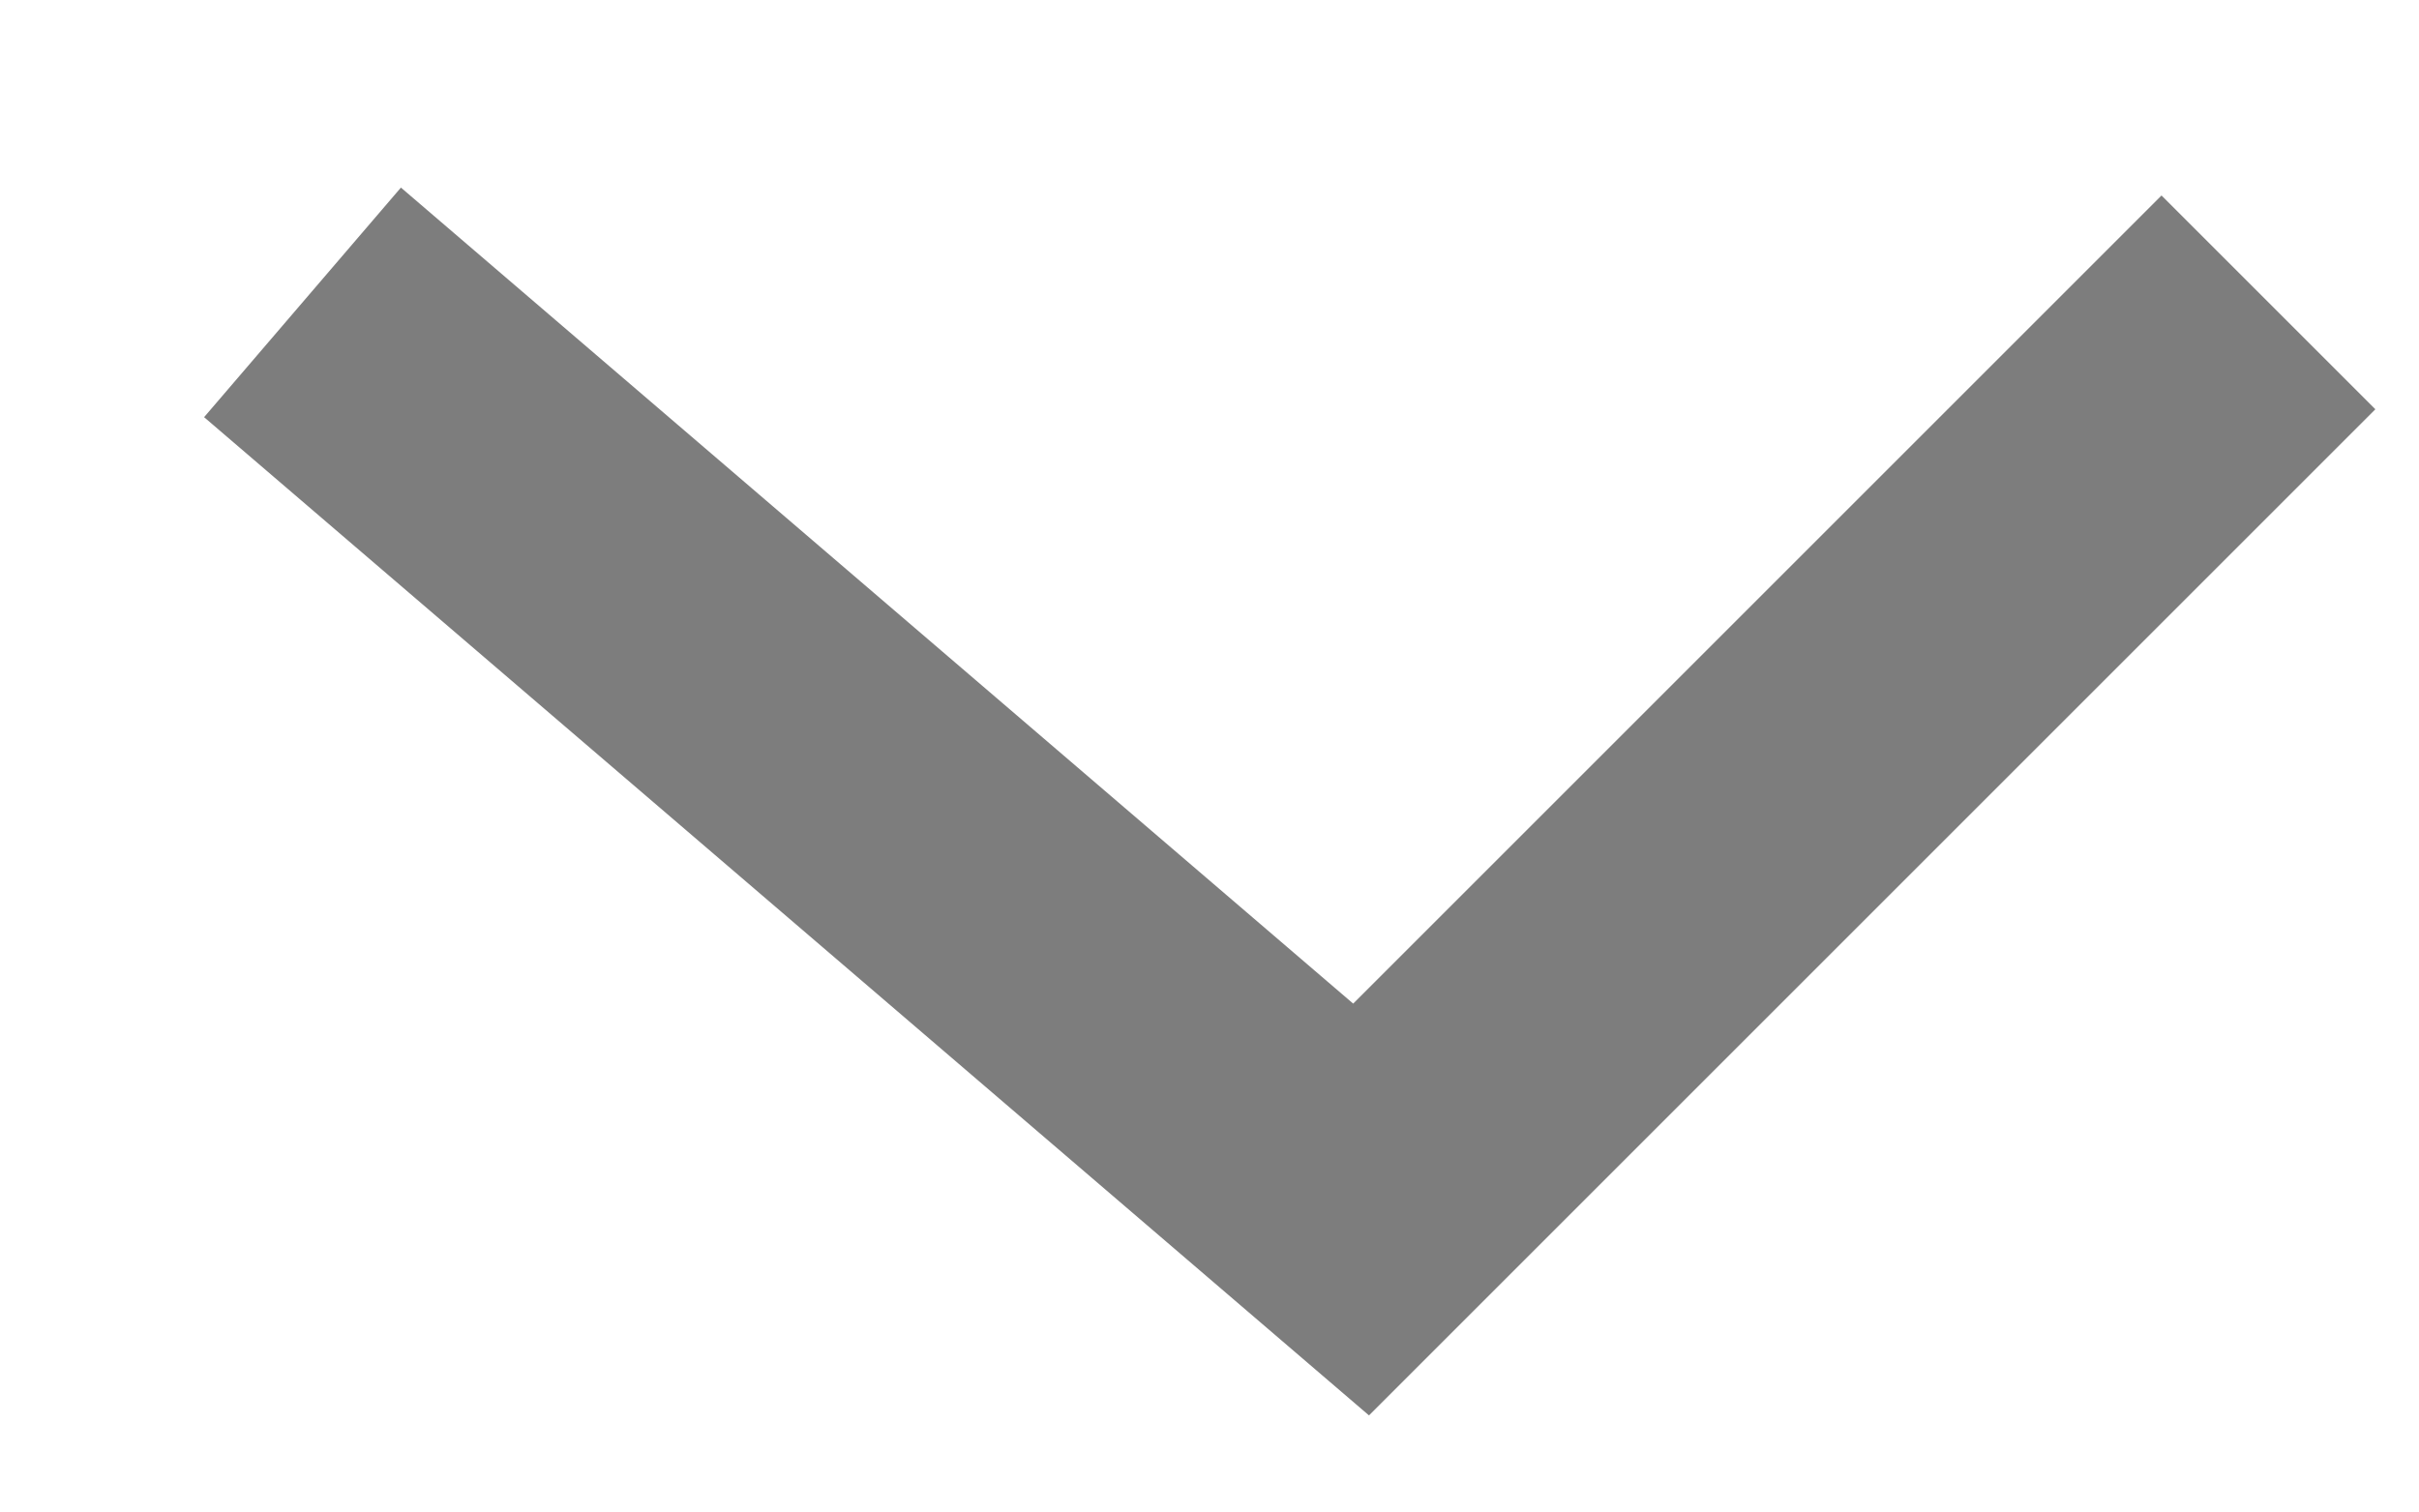 <!-- Generated by IcoMoon.io -->
<svg version="1.1" xmlns="http://www.w3.org/2000/svg"  fill="#7d7d7d"  viewBox="0 0 1638 1024">
<title></title>
<g id="icomoon-ignore">
</g>
<path d="M138.2 282.546l133.283-155.496 644.803 552.689 547.348-547.349 144.814 144.815-681.452 681.452-788.796-676.11z"></path>
</svg>
